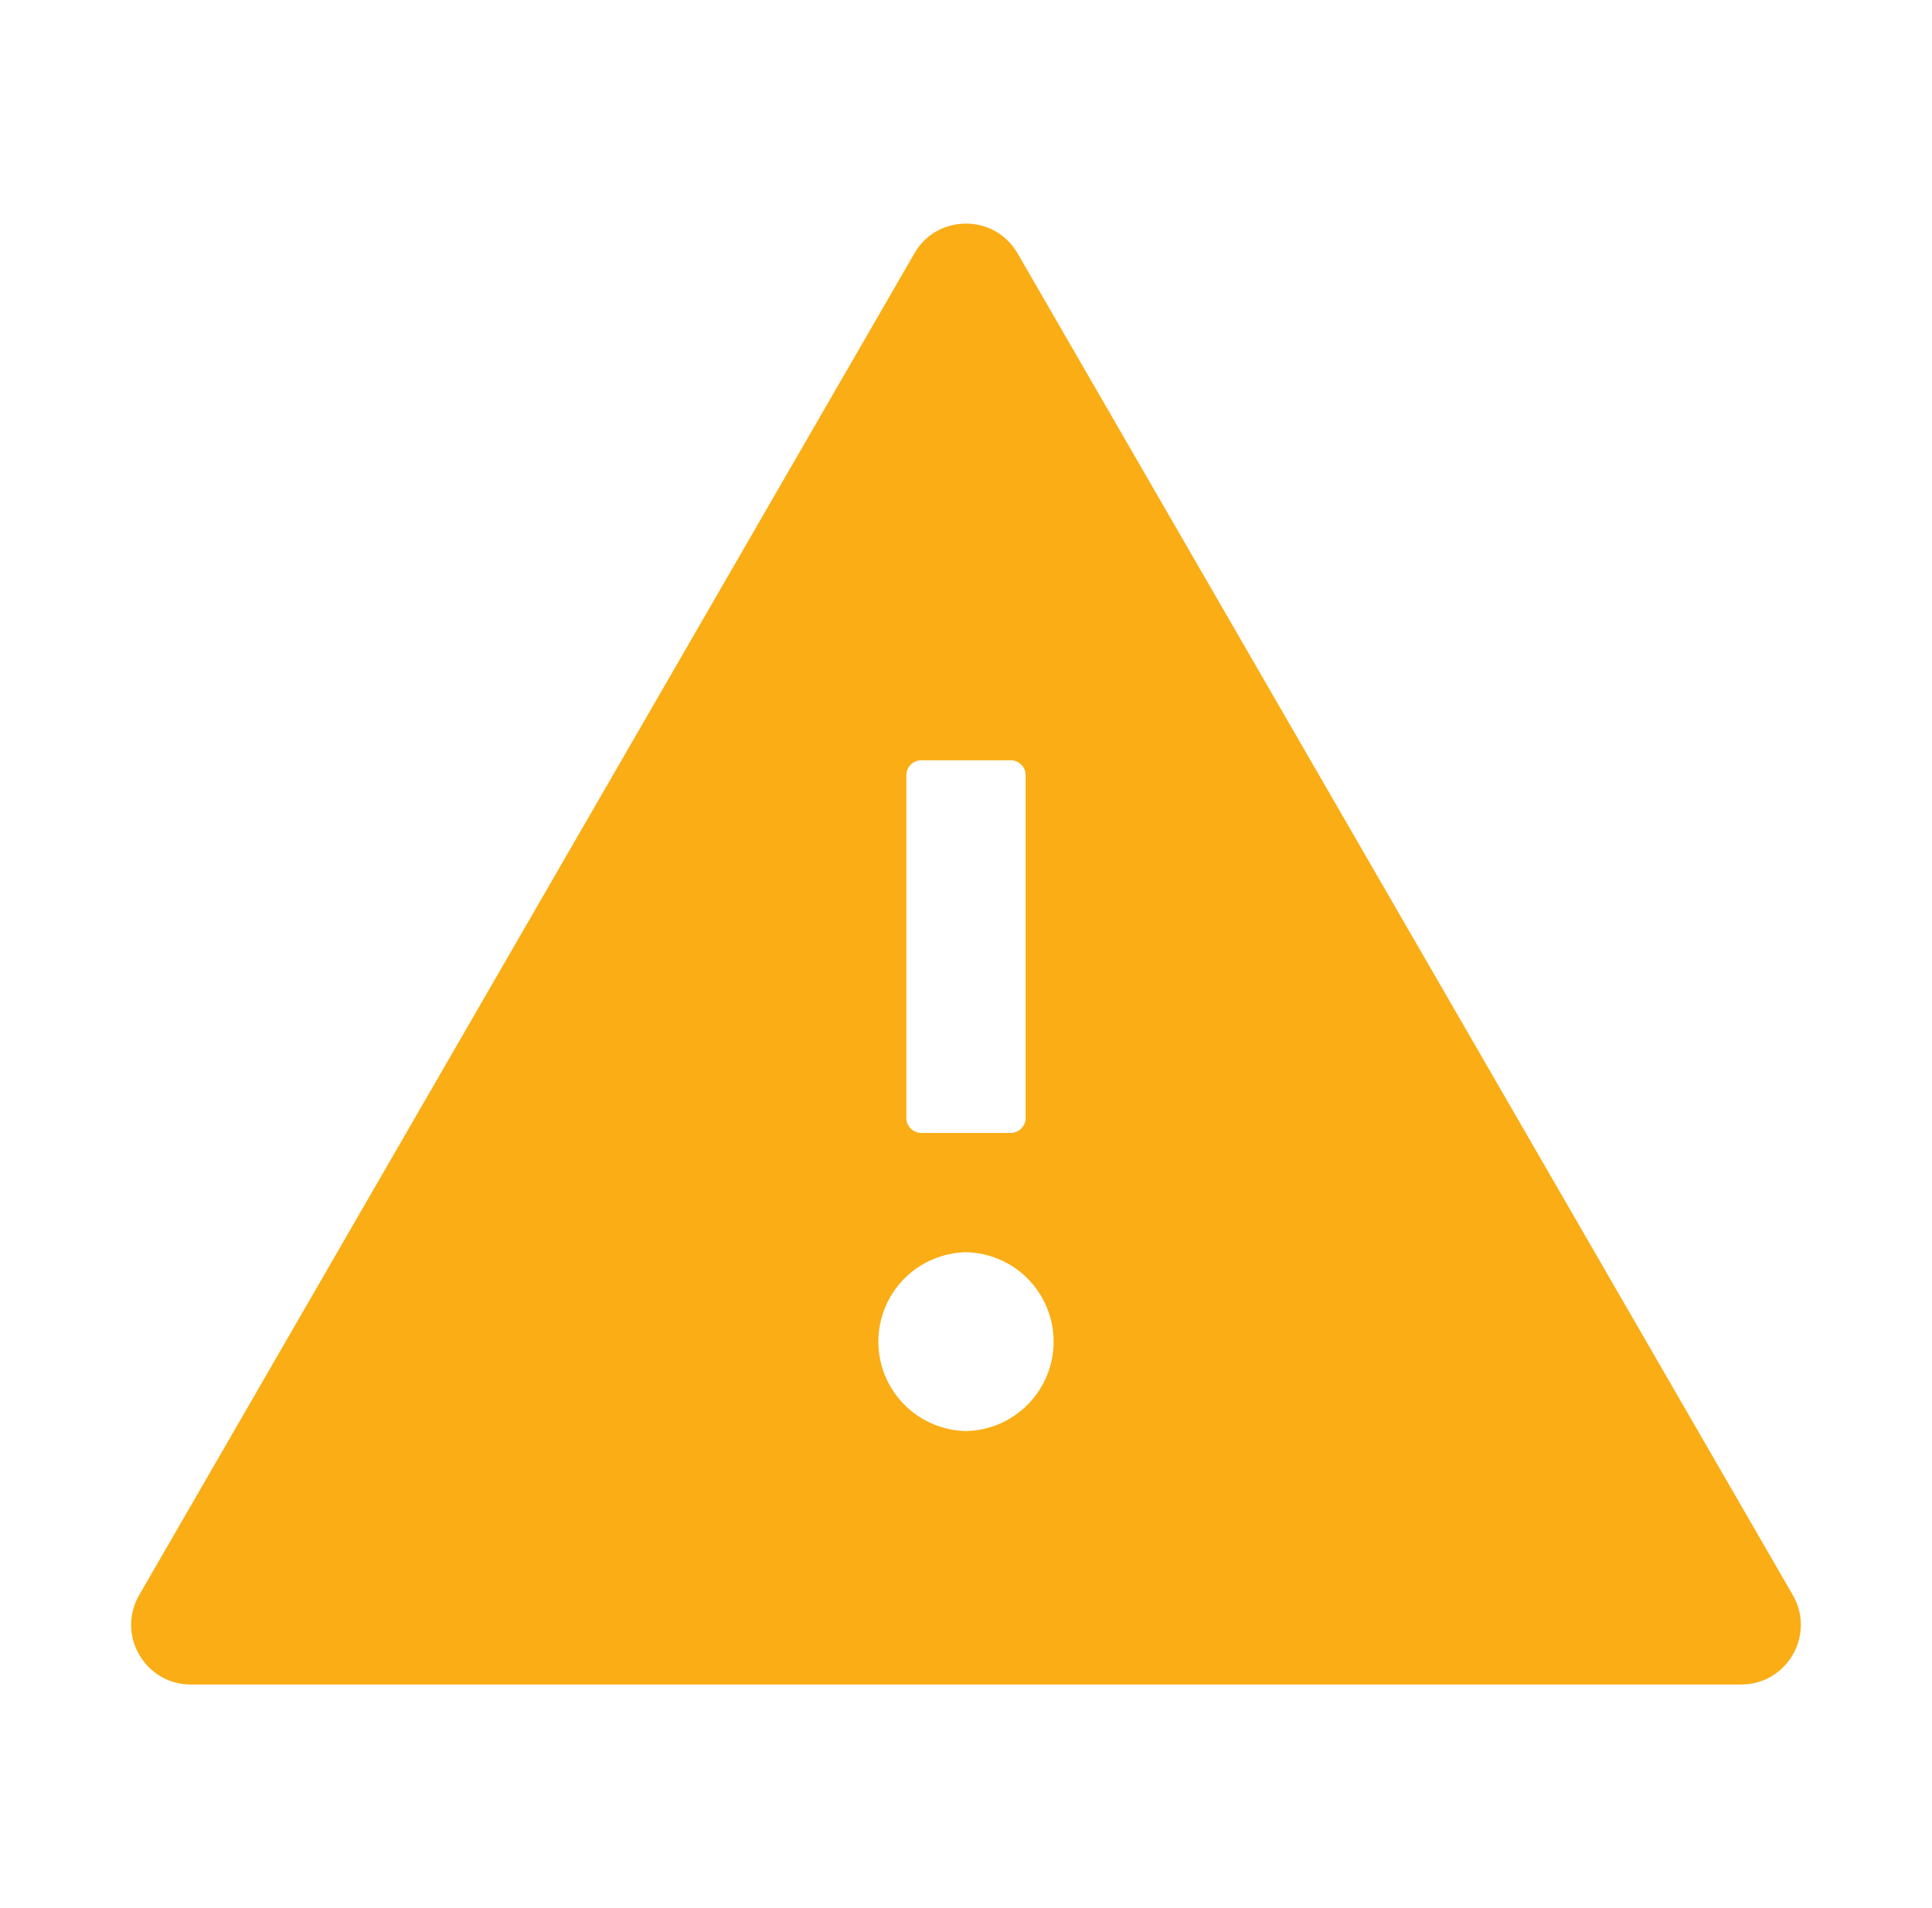 <svg width="81" height="80" viewBox="0 0 81 80" fill="none" xmlns="http://www.w3.org/2000/svg">
<path d="M75.164 66.875L42.664 10.625C42.179 9.789 41.343 9.375 40.5 9.375C39.656 9.375 38.812 9.789 38.336 10.625L5.836 66.875C4.875 68.547 6.078 70.625 8 70.625H73C74.921 70.625 76.125 68.547 75.164 66.875ZM38 32.5C38 32.156 38.281 31.875 38.625 31.875H42.375C42.718 31.875 43 32.156 43 32.5V46.875C43 47.219 42.718 47.5 42.375 47.5H38.625C38.281 47.5 38 47.219 38 46.875V32.5ZM40.5 60C39.518 59.98 38.584 59.576 37.897 58.875C37.21 58.174 36.825 57.231 36.825 56.25C36.825 55.269 37.21 54.326 37.897 53.625C38.584 52.924 39.518 52.52 40.5 52.5C41.481 52.52 42.415 52.924 43.102 53.625C43.789 54.326 44.174 55.269 44.174 56.25C44.174 57.231 43.789 58.174 43.102 58.875C42.415 59.576 41.481 59.98 40.5 60Z" fill="#FAAD14"/>
</svg>
